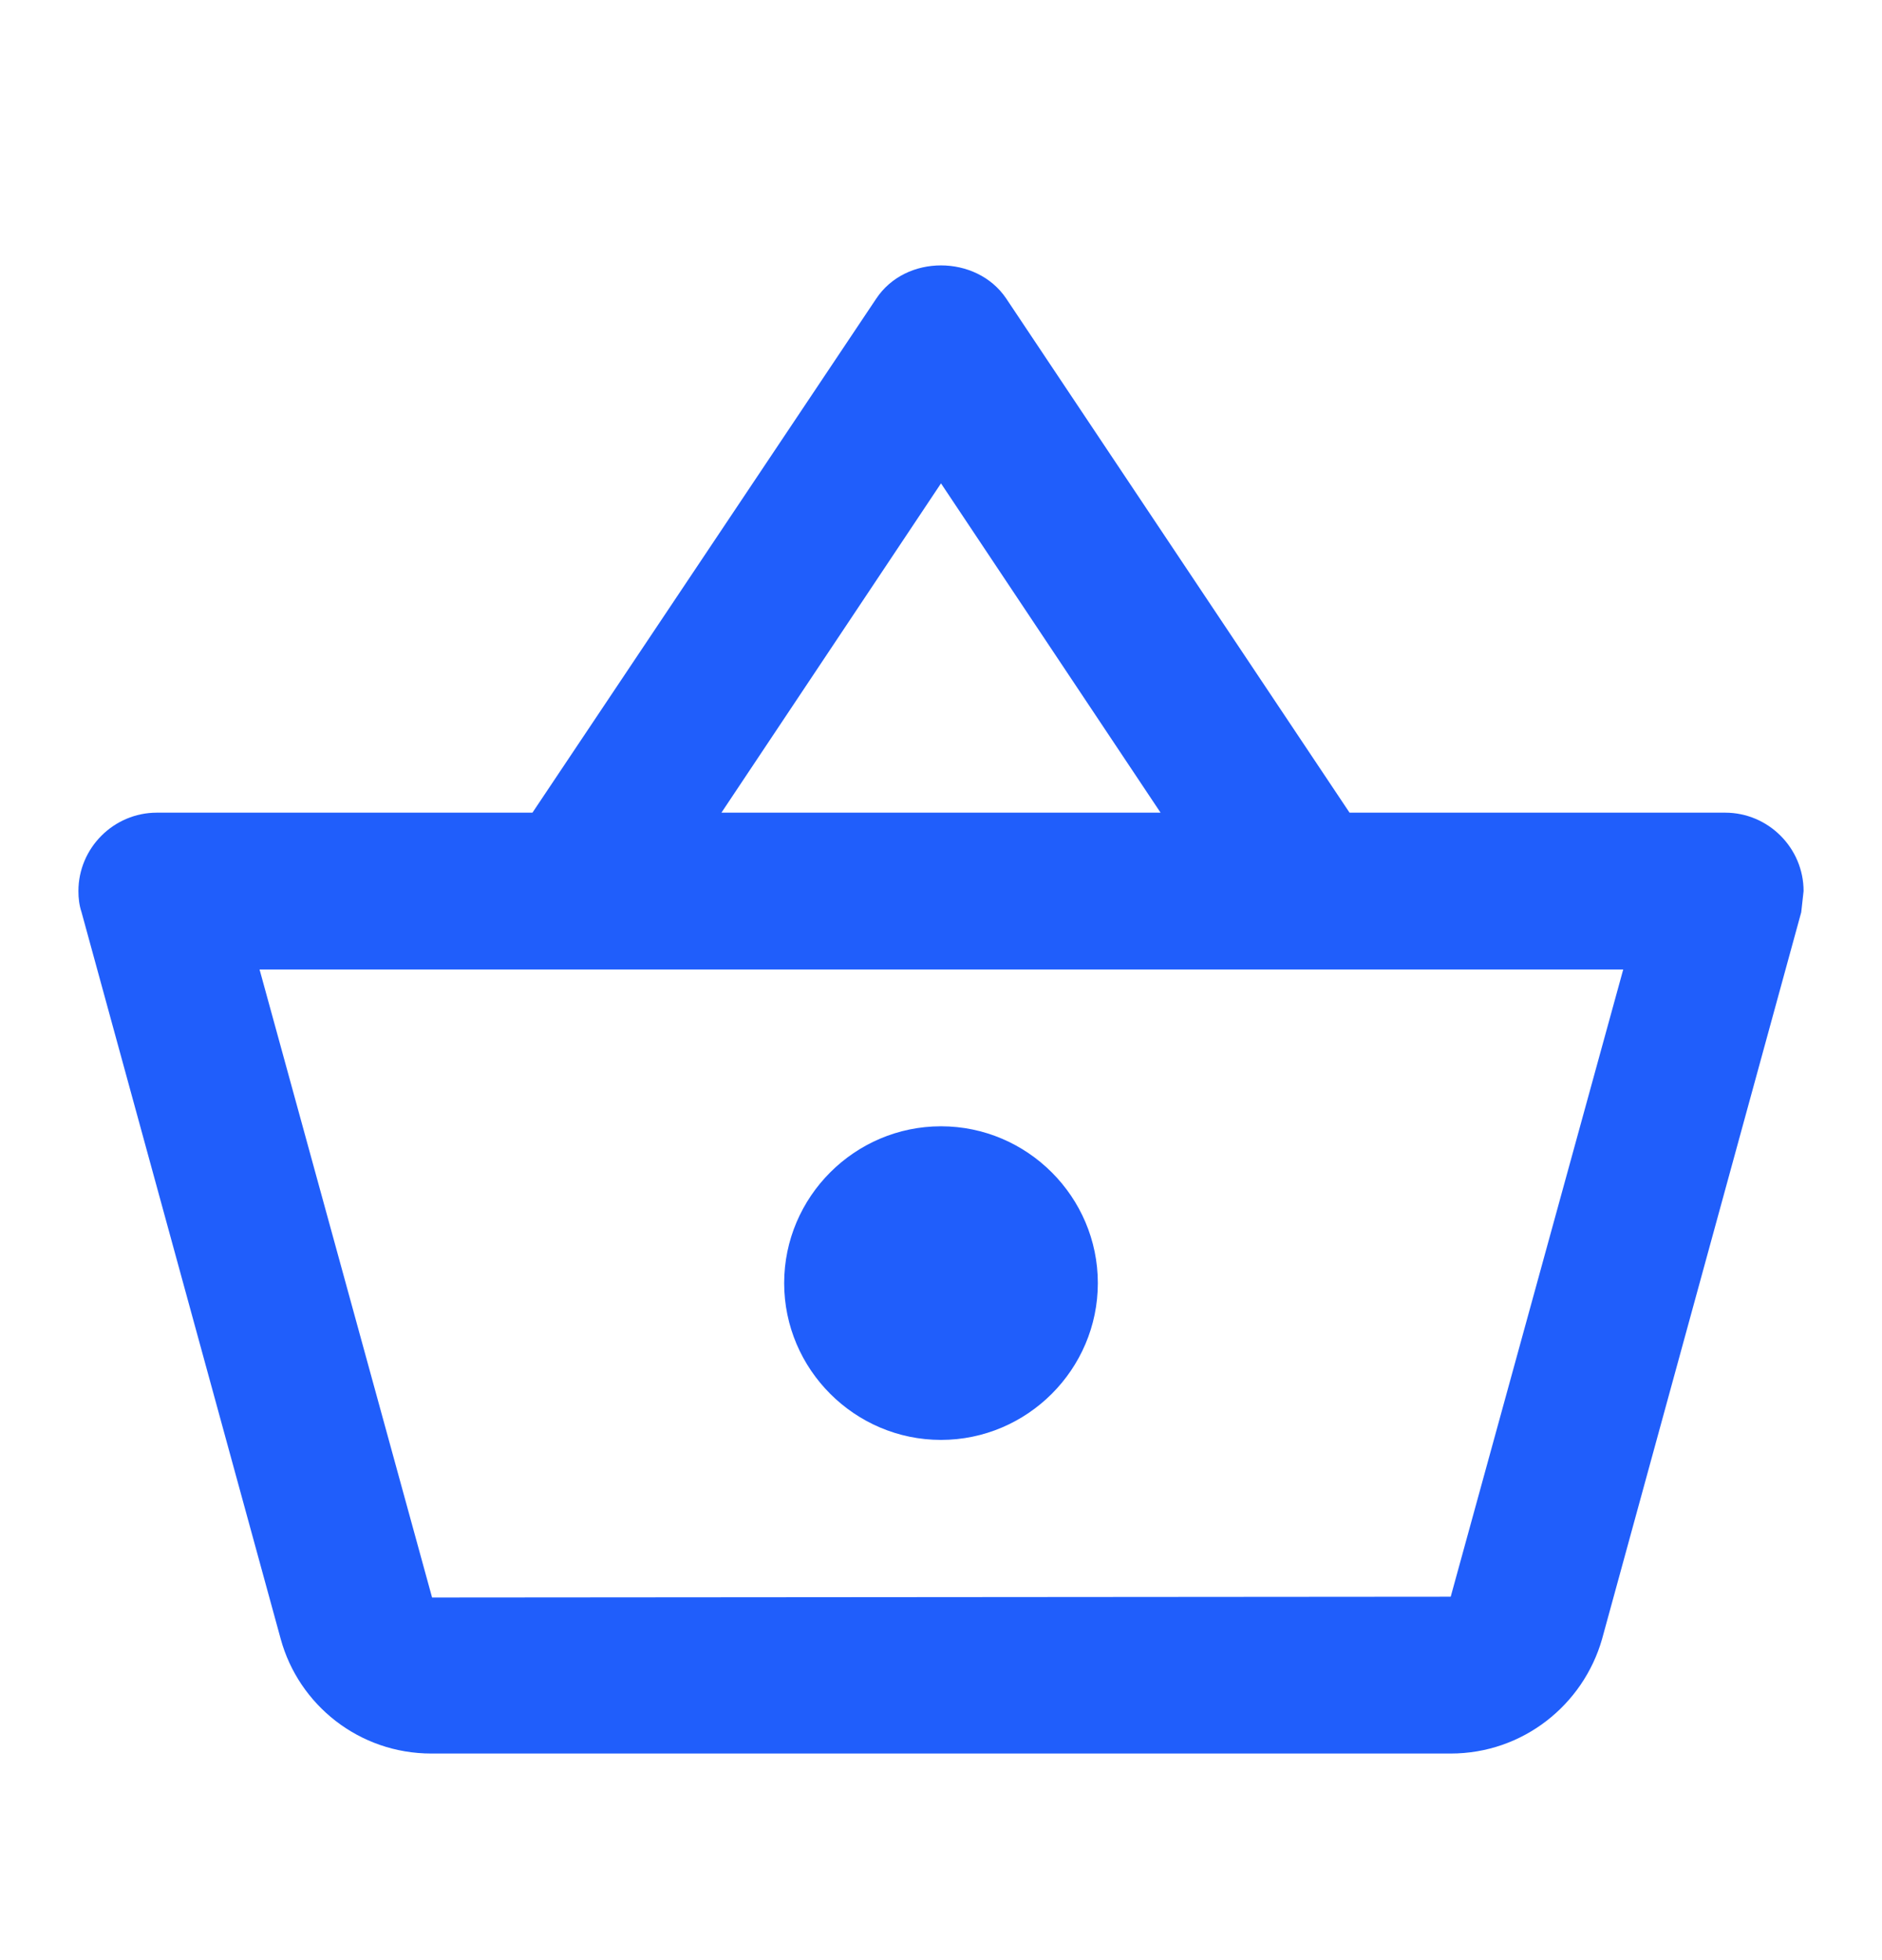 <svg width="24" height="25" viewBox="0 0 24 25" fill="none" xmlns="http://www.w3.org/2000/svg">
<path fill-rule="evenodd" clip-rule="evenodd" d="M17.21 10.365H22C22.55 10.365 23 10.815 23 11.365L22.97 11.635L20.43 20.905C20.19 21.745 19.42 22.365 18.5 22.365H5.5C4.58 22.365 3.81 21.745 3.58 20.905L1.04 11.635C1.01 11.545 1 11.455 1 11.365C1 10.815 1.45 10.365 2 10.365H6.79L11.17 3.815C11.36 3.525 11.68 3.385 12 3.385C12.32 3.385 12.64 3.525 12.83 3.805L17.21 10.365ZM14.8 10.365L12 6.165L9.2 10.365H14.8ZM18.5 20.365L5.51 20.375L3.31 12.365H20.7L18.5 20.365ZM10 16.365C10 15.265 10.9 14.365 12 14.365C13.1 14.365 14 15.265 14 16.365C14 17.465 13.1 18.365 12 18.365C10.9 18.365 10 17.465 10 16.365Z" fill="#205EFB"/>
</svg>
